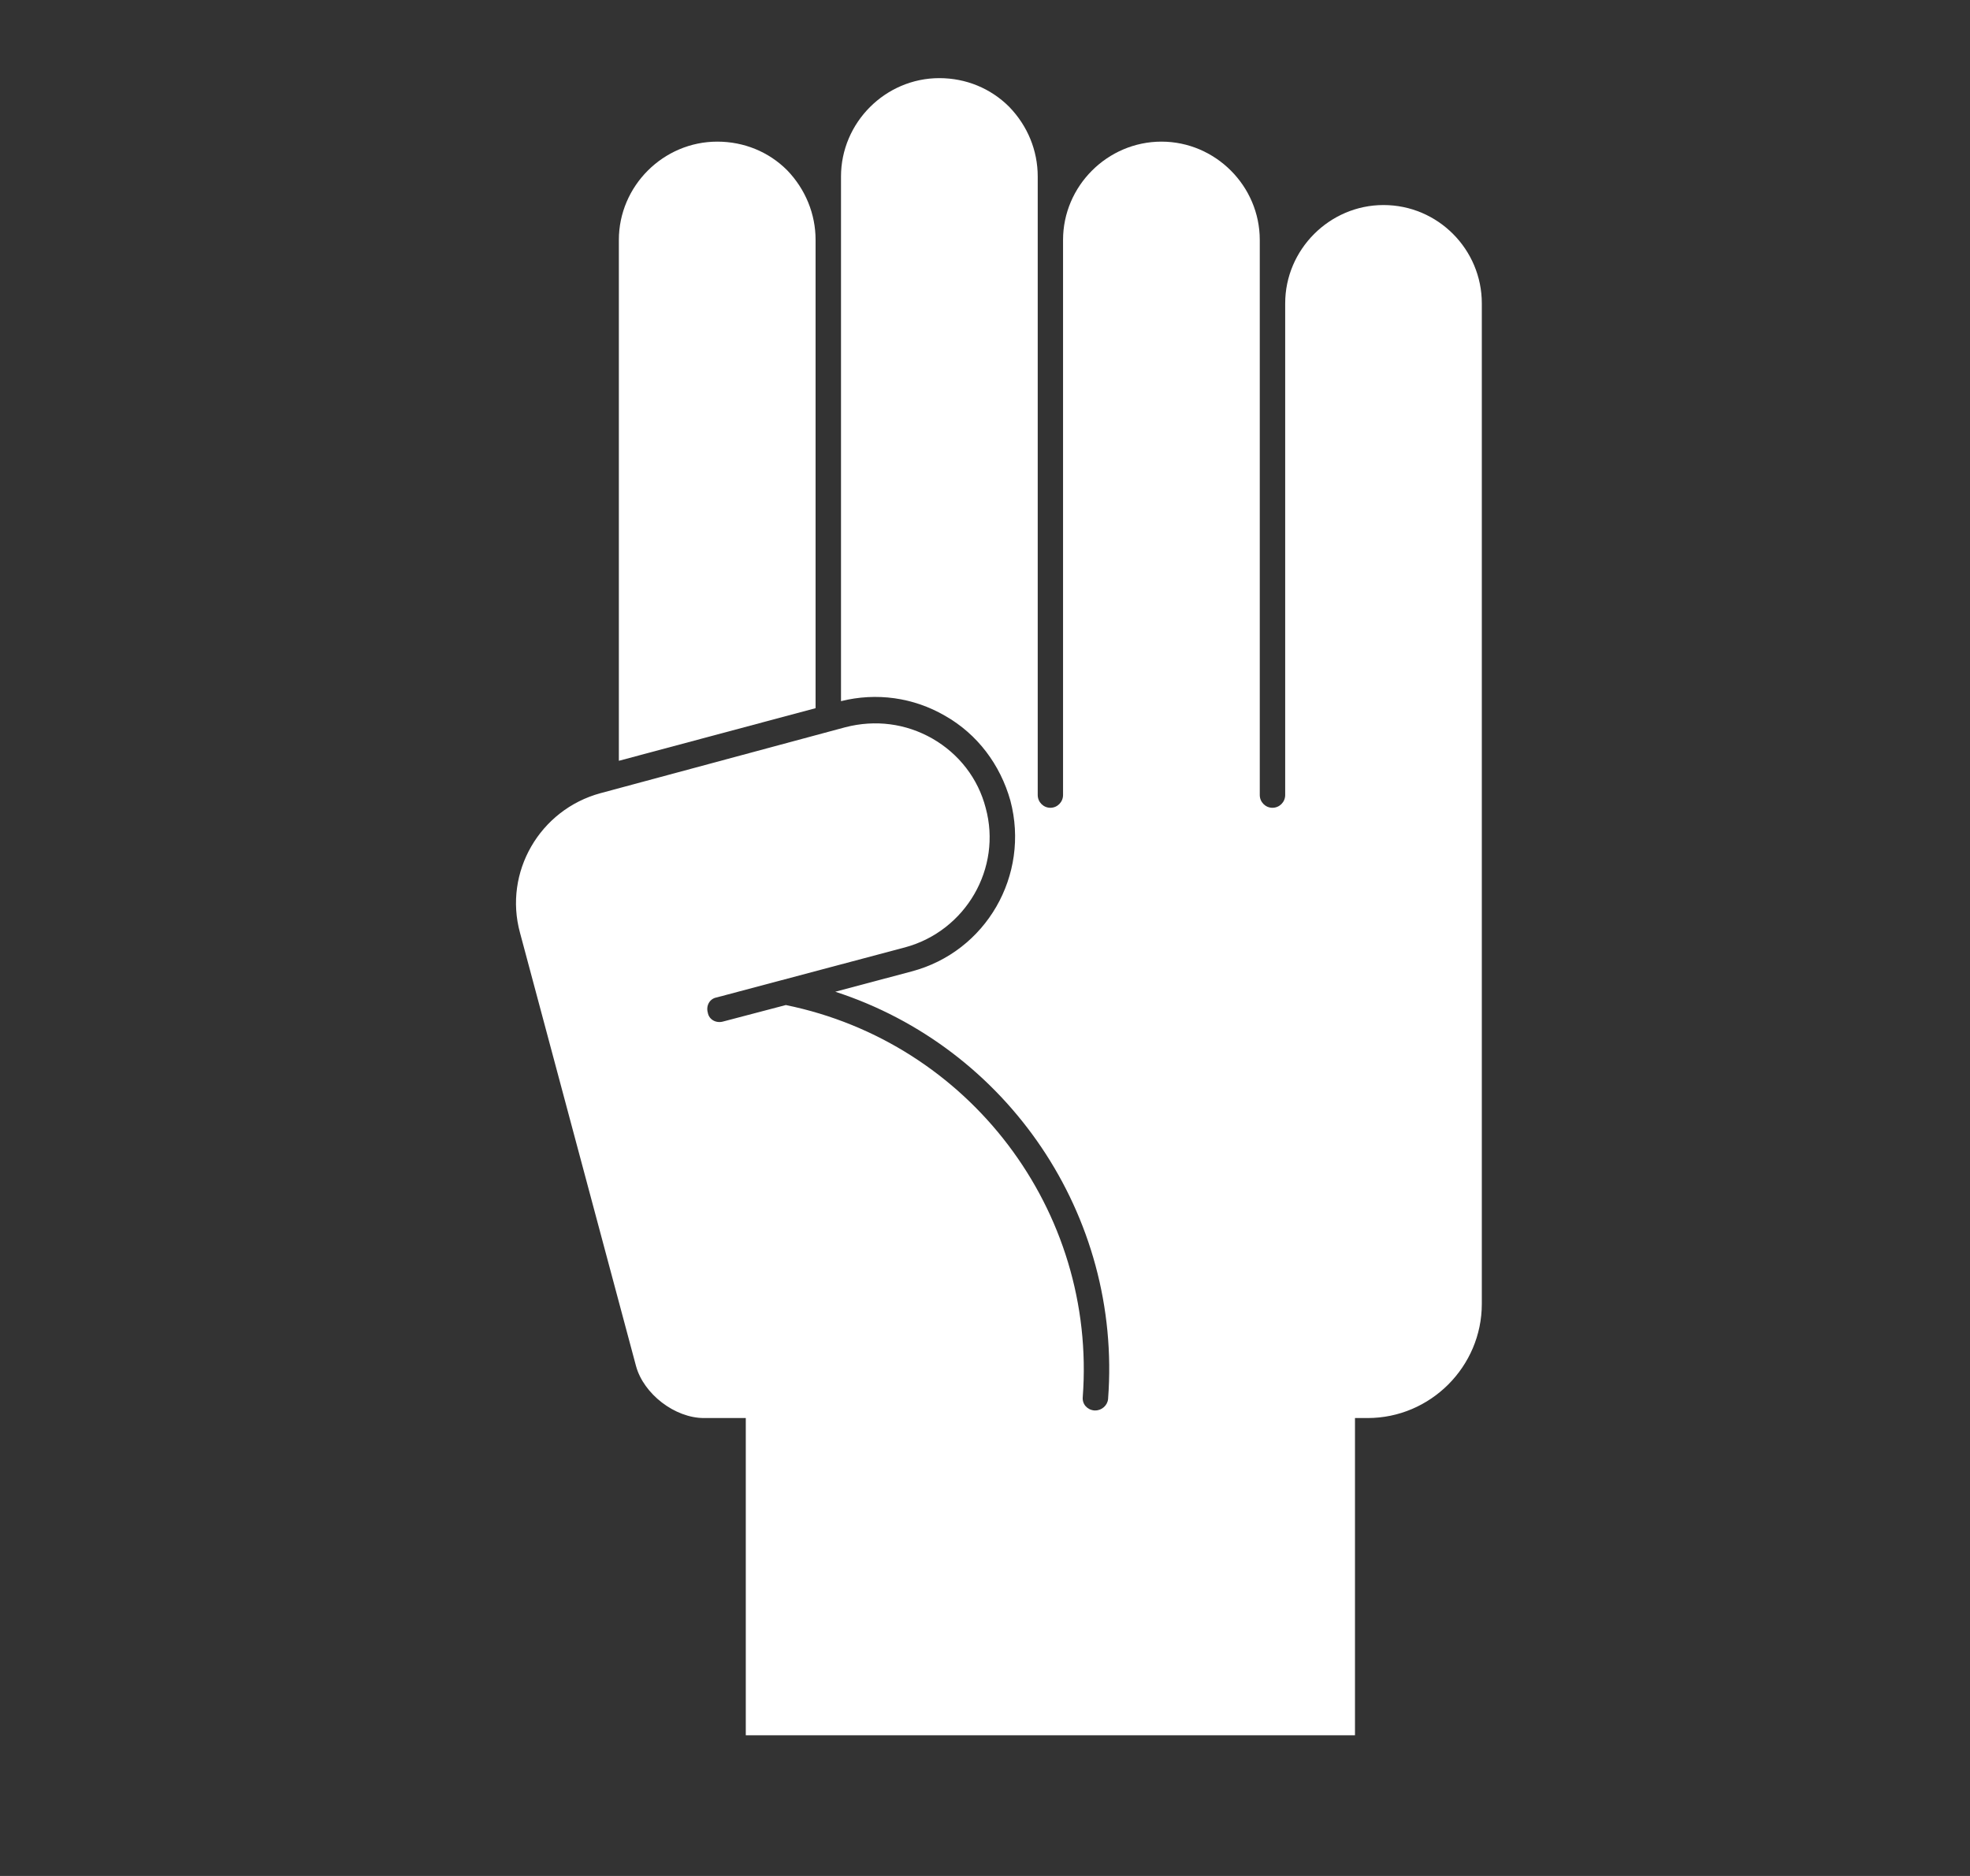<svg width="21" height="20" viewBox="0 0 21 20" fill="none" xmlns="http://www.w3.org/2000/svg">
<rect x="0" y="0" width="21" height="20" fill="#333333" stroke="none"/>
<path d="M8.694 2.558C8.694 2.281 8.586 2.017 8.39 1.814C8.194 1.618 7.93 1.51 7.646 1.51C7.071 1.51 6.597 1.983 6.597 2.558V8.111L8.694 7.55V2.558Z" fill="white"/>
<path d="M14.748 2.186C14.173 2.186 13.7 2.66 13.7 3.234V8.476C13.7 8.551 13.639 8.612 13.564 8.612C13.49 8.612 13.429 8.551 13.429 8.476V3.234V2.558C13.429 1.983 12.956 1.51 12.381 1.51C11.806 1.51 11.332 1.983 11.332 2.558V8.476C11.332 8.551 11.271 8.612 11.197 8.612C11.123 8.612 11.062 8.551 11.062 8.476V2.558V1.882C11.062 1.604 10.954 1.341 10.757 1.138C10.561 0.942 10.297 0.833 10.013 0.833C9.438 0.833 8.965 1.307 8.965 1.882V2.558V7.475C9.344 7.381 9.736 7.435 10.074 7.631C10.419 7.827 10.663 8.152 10.771 8.537C10.98 9.329 10.514 10.147 9.716 10.357L8.904 10.573C10.737 11.168 11.961 12.954 11.812 14.915C11.806 14.983 11.745 15.037 11.677 15.037C11.67 15.037 11.67 15.037 11.664 15.037C11.589 15.03 11.535 14.969 11.542 14.895C11.691 12.906 10.331 11.114 8.377 10.715L7.707 10.891C7.633 10.911 7.558 10.871 7.545 10.796C7.524 10.722 7.565 10.647 7.639 10.634L9.648 10.1C10.297 9.924 10.683 9.254 10.507 8.612C10.426 8.3 10.223 8.037 9.939 7.874C9.655 7.712 9.33 7.671 9.012 7.753L6.402 8.456C5.752 8.632 5.367 9.301 5.543 9.944L6.78 14.564C6.861 14.861 7.193 15.118 7.504 15.118H7.95V18.5H14.444V15.118H14.579C15.248 15.118 15.796 14.57 15.796 13.901V3.234C15.796 2.66 15.329 2.186 14.748 2.186Z" fill="white"/>
</svg>
